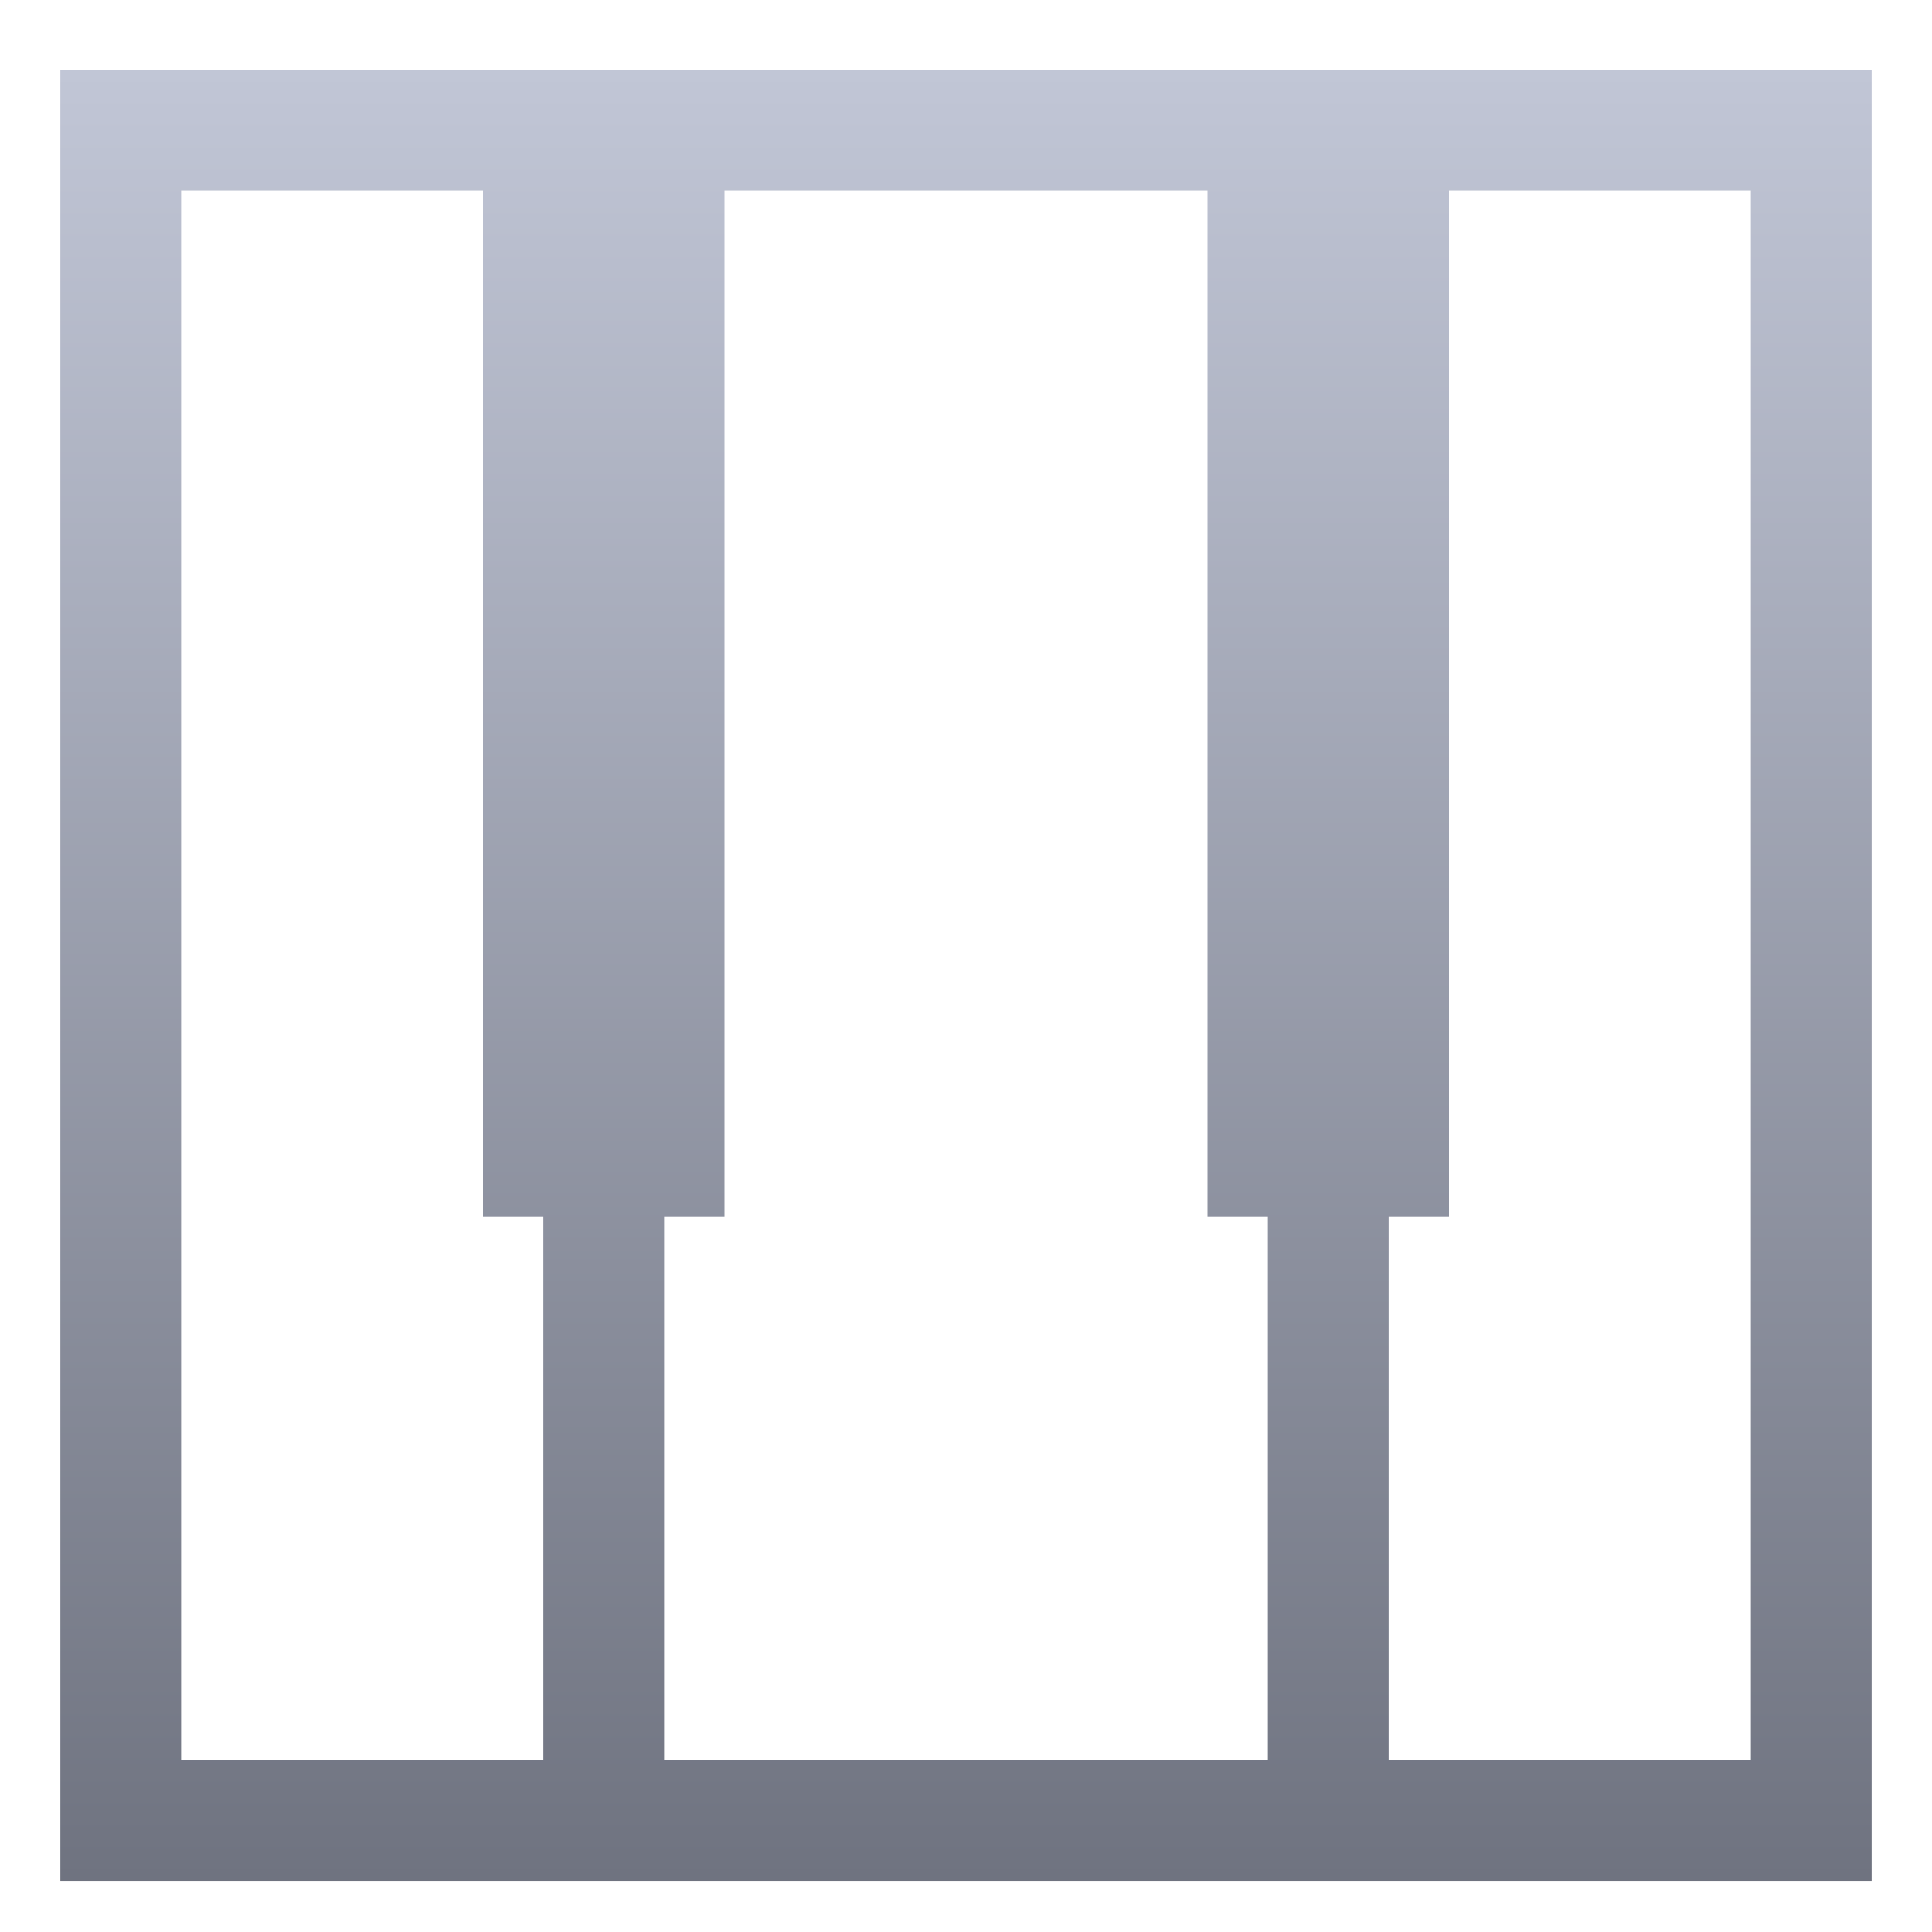<svg xmlns="http://www.w3.org/2000/svg" xmlns:xlink="http://www.w3.org/1999/xlink" width="64" height="64" viewBox="0 0 64 64" version="1.1"><defs><linearGradient id="linear0" gradientUnits="userSpaceOnUse" x1="0" y1="0" x2="0" y2="1" gradientTransform="matrix(60,0,0,60,2,2.312)"><stop offset="0" style="stop-color:#c1c6d6;stop-opacity:1;"/><stop offset="1" style="stop-color:#6f7380;stop-opacity:1;"/></linearGradient></defs><g id="surface1"><path style=" stroke:none;fill-rule:nonzero;fill:url(#linear0);" d="M 2 2.312 L 2 62.312 L 62 62.312 L 62 2.312 Z M 6 6.312 L 16 6.312 L 16 40.312 L 18 40.312 L 18 58.312 L 6 58.312 Z M 24 6.312 L 40 6.312 L 40 40.312 L 42 40.312 L 42 58.312 L 22 58.312 L 22 40.312 L 24 40.312 Z M 48 6.312 L 58 6.312 L 58 58.312 L 46 58.312 L 46 40.312 L 48 40.312 Z M 48 6.312 "/></g></svg>
